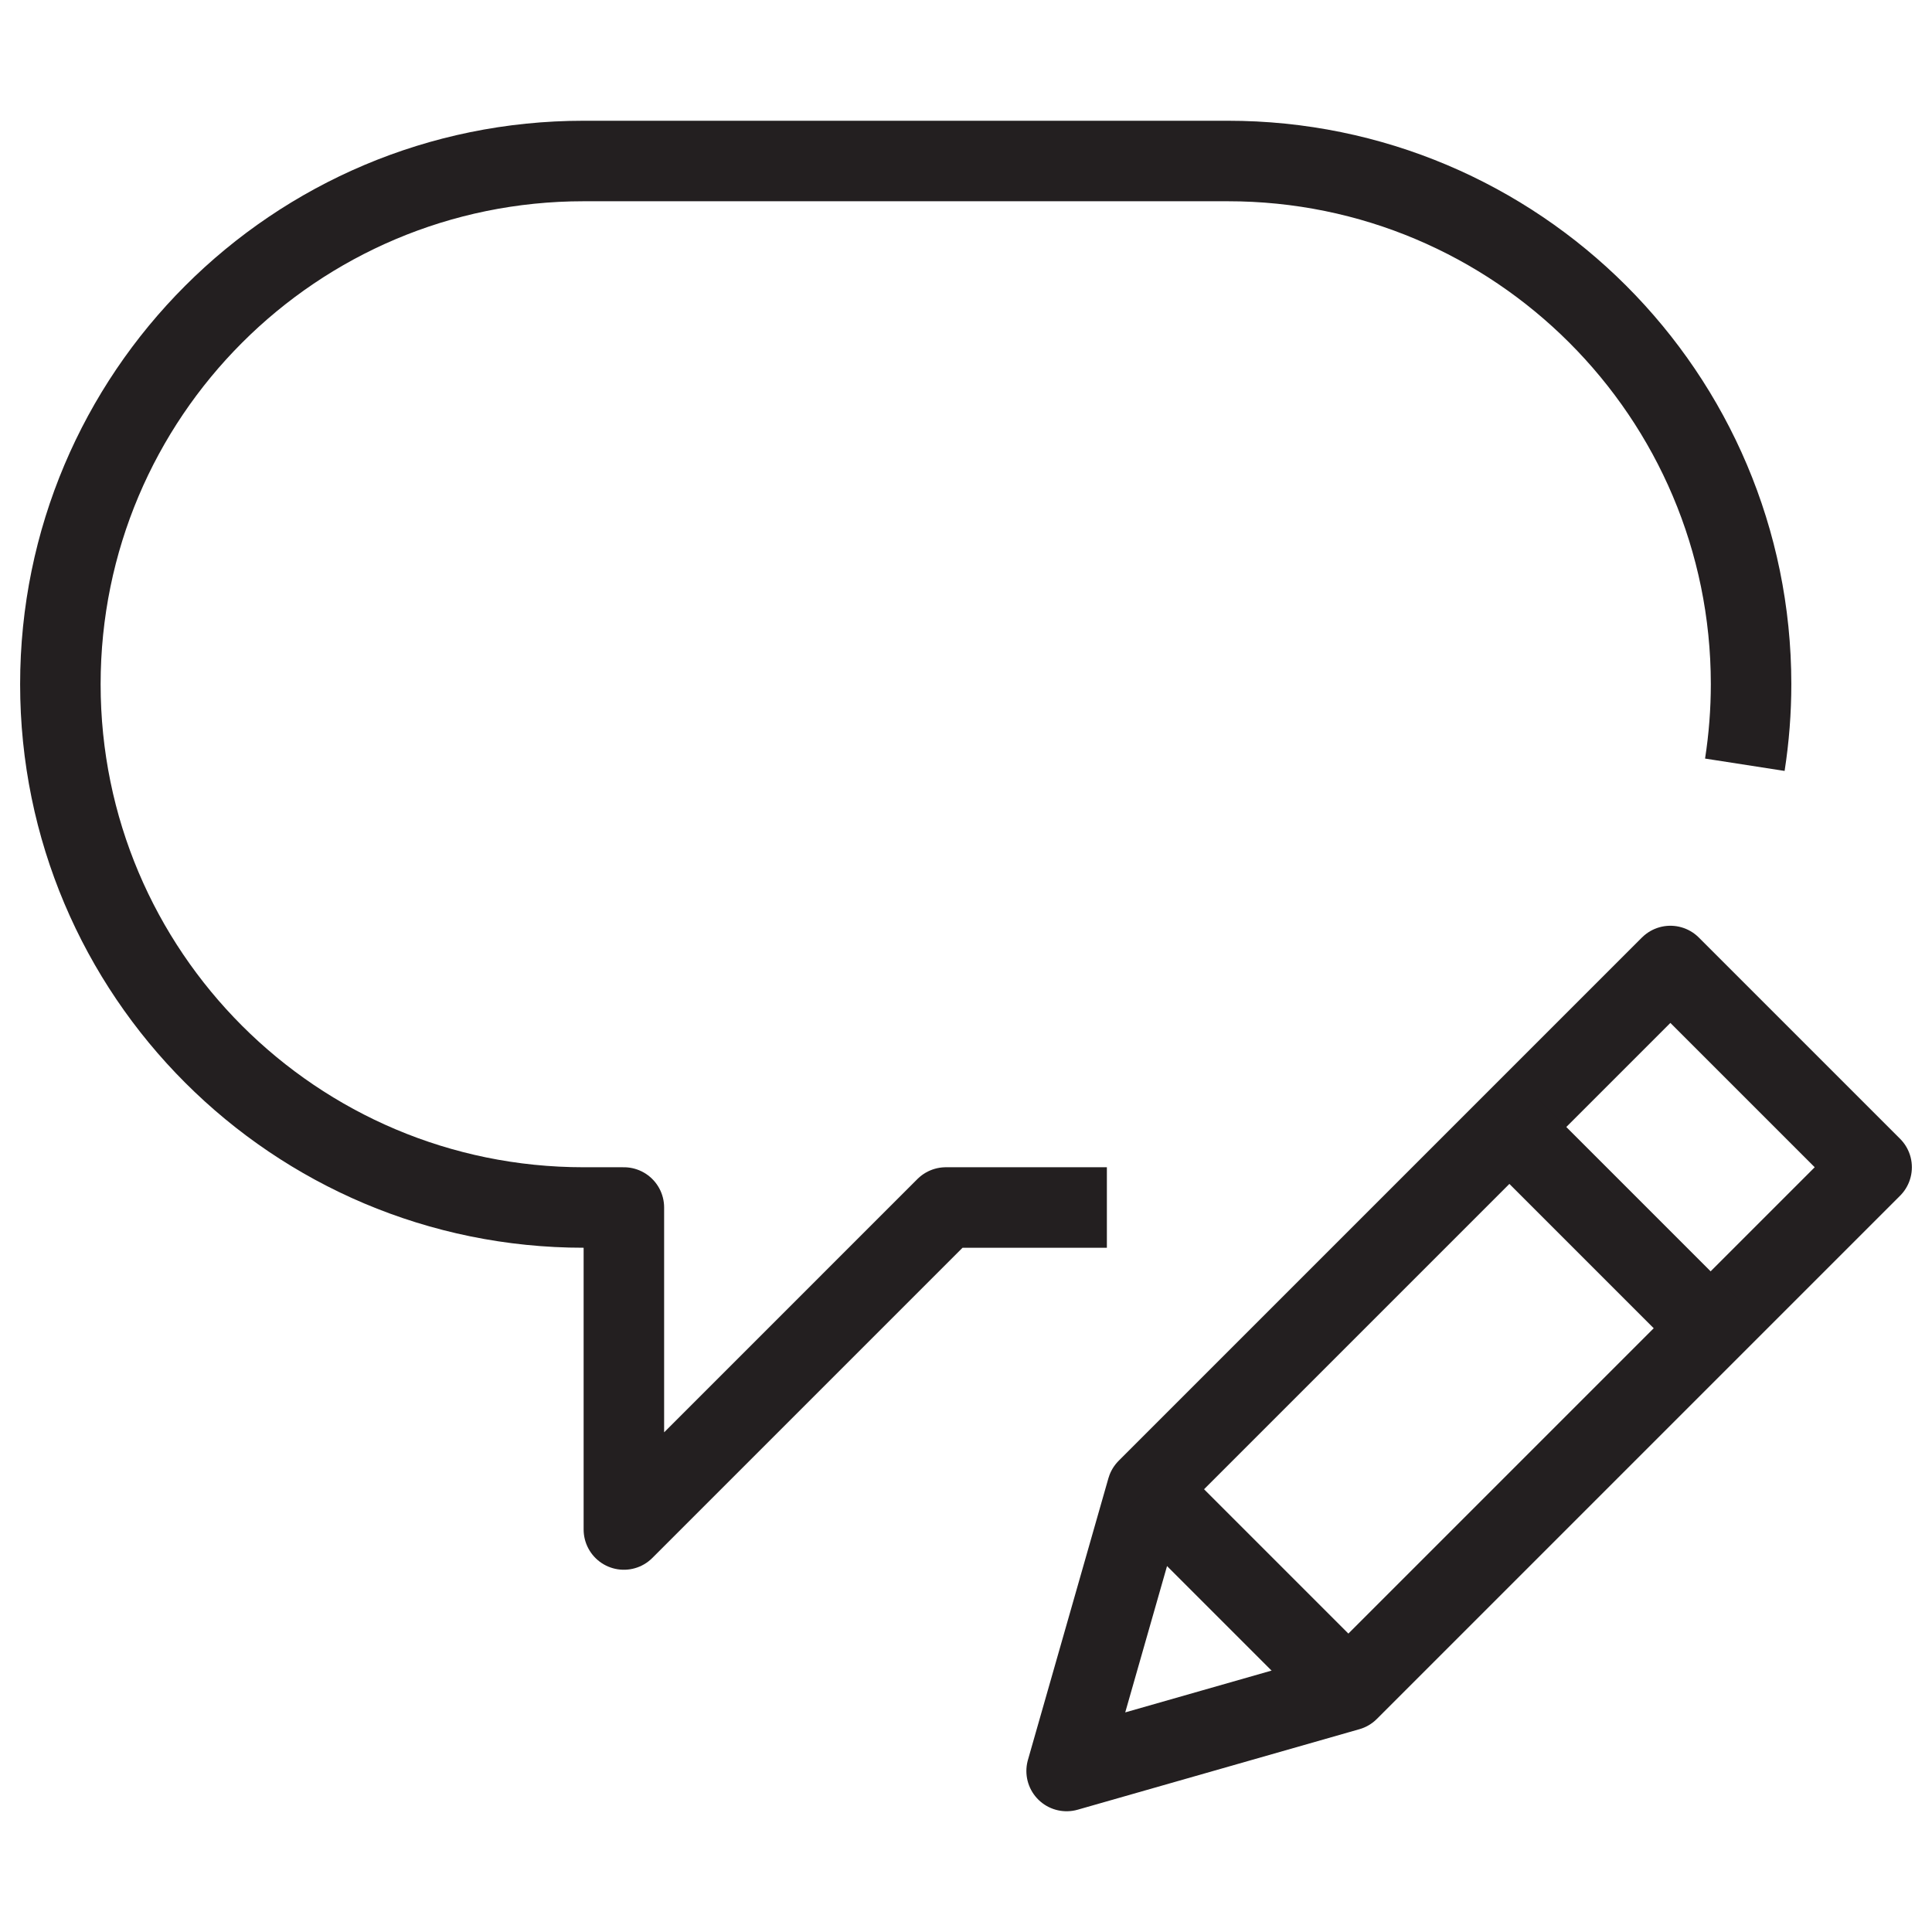<svg version="1.1" viewBox="0 0 48 48" xmlns="http://www.w3.org/2000/svg" xmlns:xlink="http://www.w3.org/1999/xlink" overflow="hidden"><defs></defs><g id="icons"><path d=" M 27.5 30 L 23.5 30 L 15.5 38 L 15.5 30 L 14.5 30 C 7.32 30 1.5 24.18 1.5 17 C 1.5 9.82 7.32 4 14.5 4 L 30.5 4 C 37.68 3.997 43.502 9.816 43.505 16.995 C 43.505 17.666 43.453 18.337 43.35 19" stroke="#231F20" stroke-width="2" stroke-linejoin="round" fill="none"/><path d=" M 33.5 42 L 26.5 44 L 28.5 37 L 41.5 24 L 46.5 29 L 33.5 42 Z" stroke="#231F20" stroke-width="2" stroke-linejoin="round" fill="none"/><line x1="37.5" y1="28" x2="42.5" y2="33" stroke="#231F20" stroke-width="2" stroke-linejoin="round" fill="none"/><line x1="28.5" y1="37" x2="33.5" y2="42" stroke="#231F20" stroke-width="2" stroke-linejoin="round" fill="none"/></g></svg>